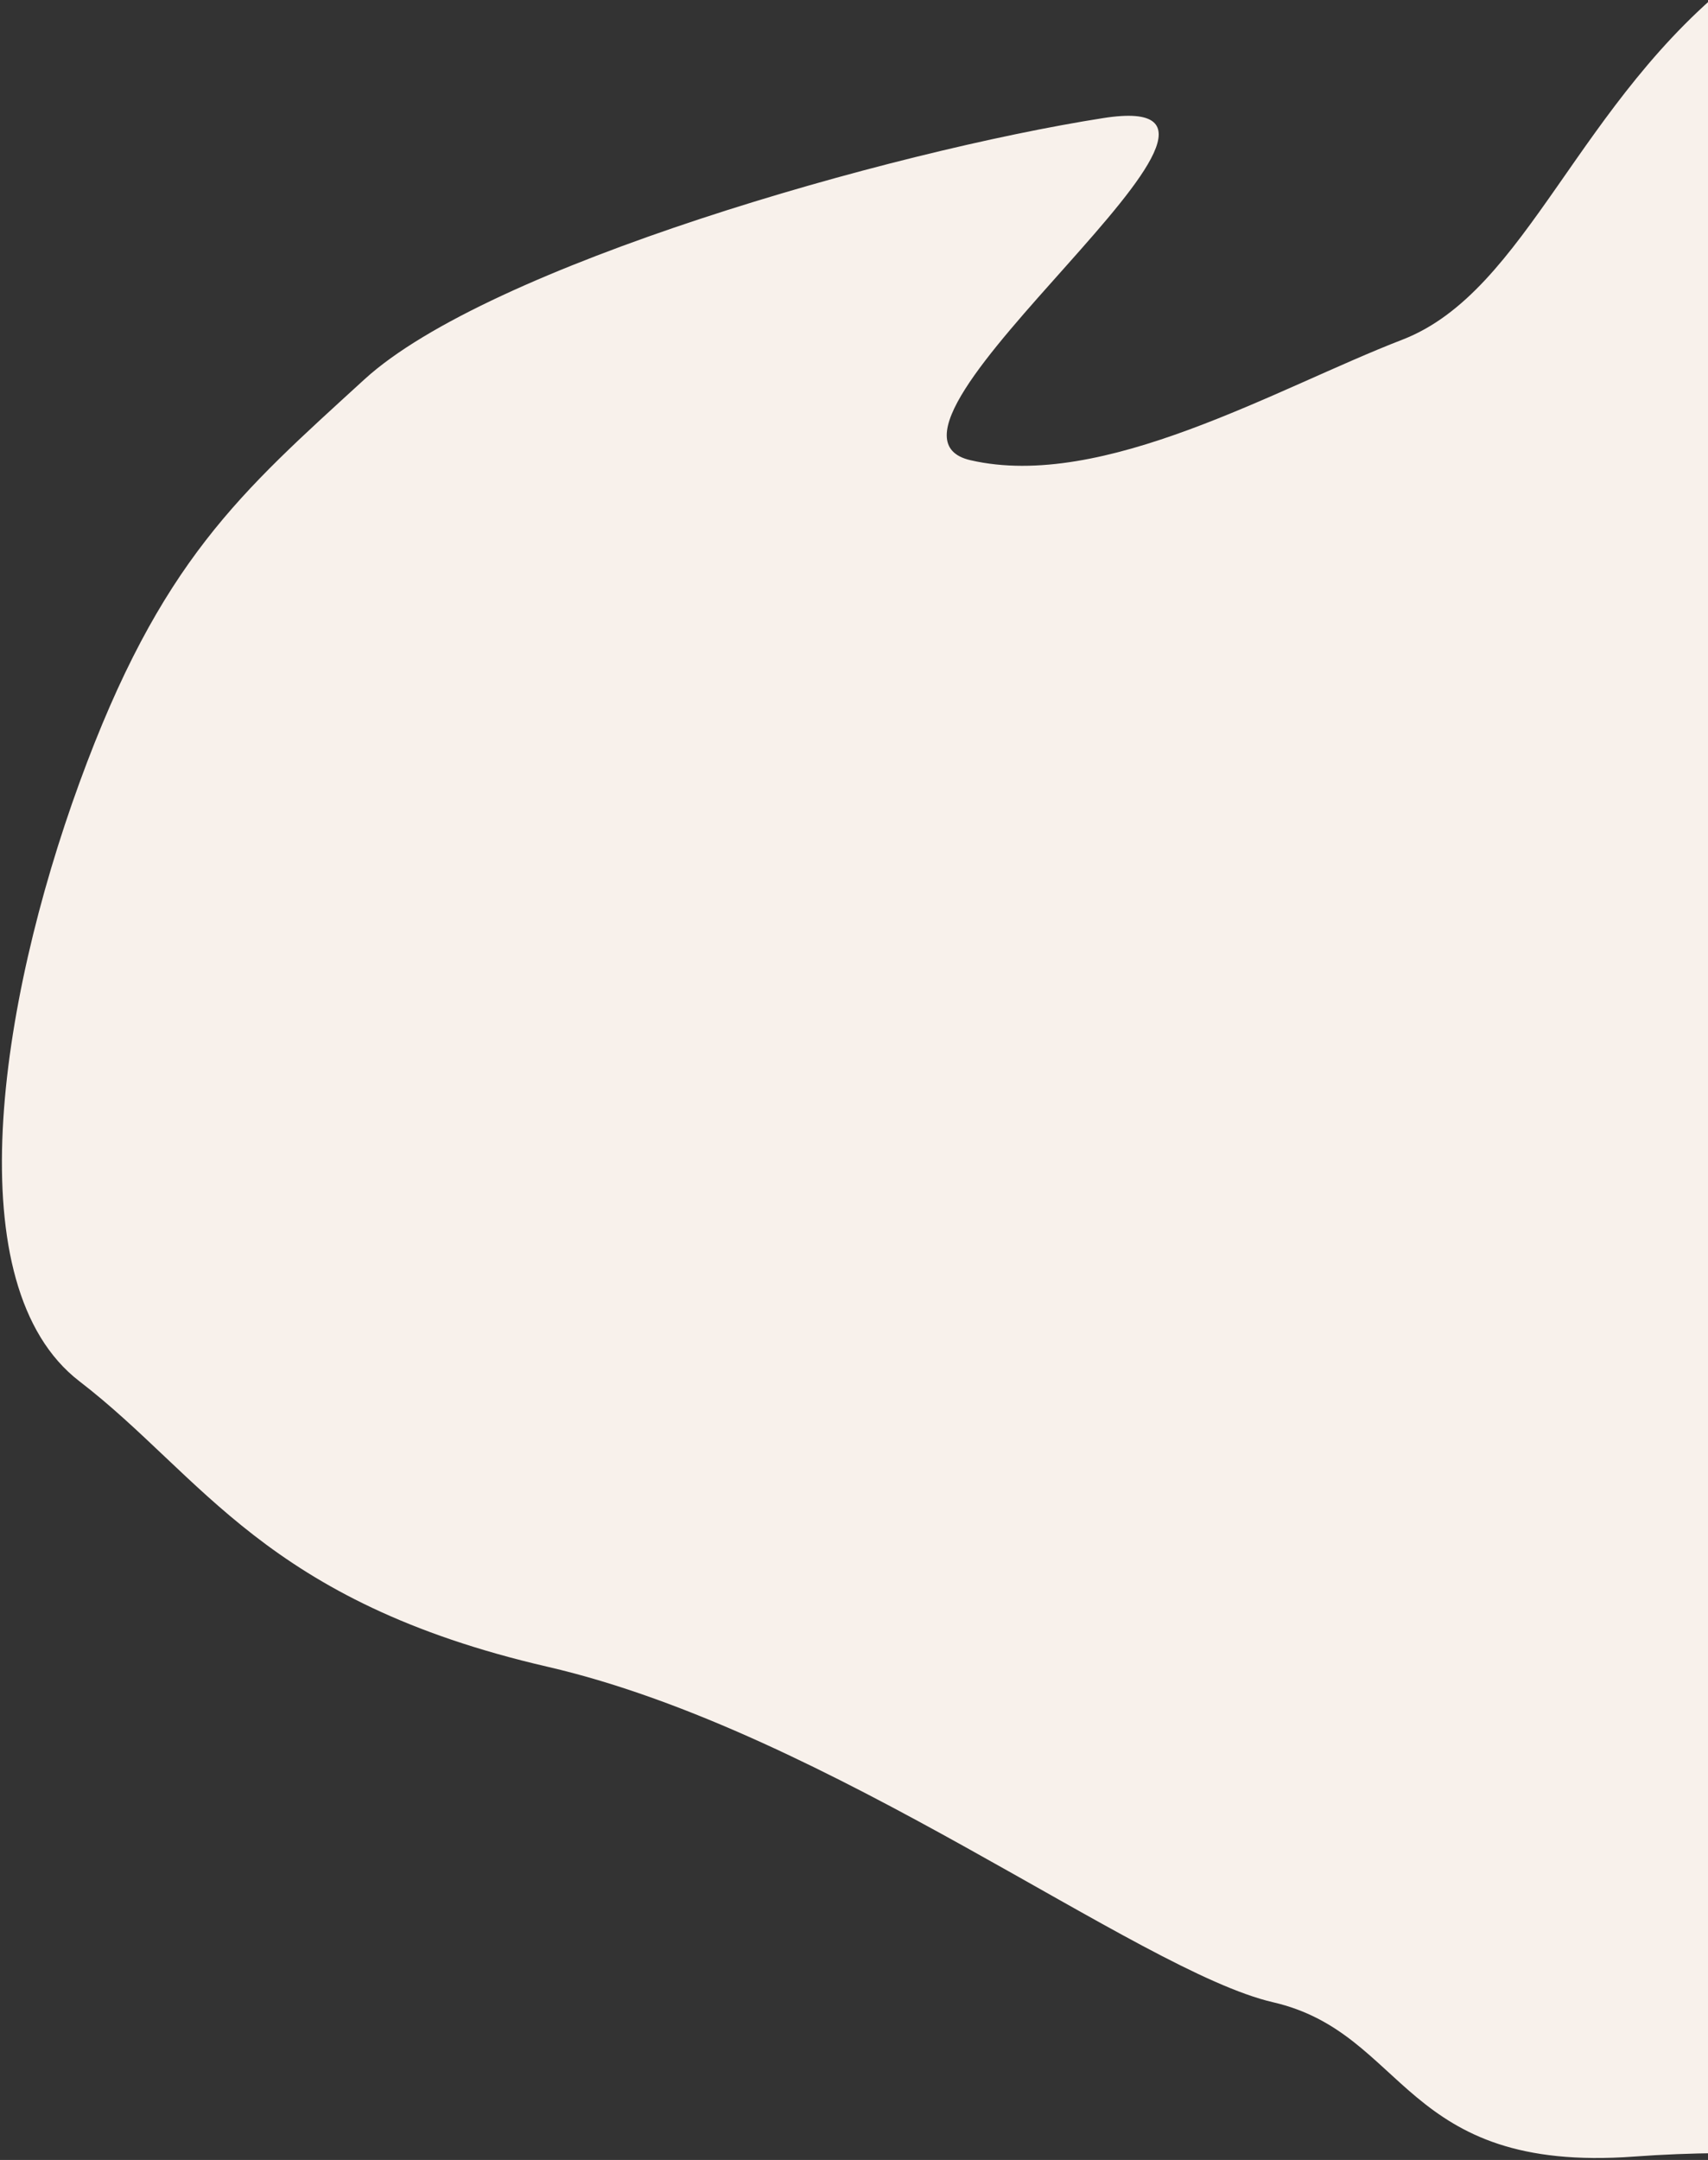 <?xml version="1.0" encoding="UTF-8"?>
<svg width="572px" height="723px" viewBox="0 0 572 723" version="1.1" xmlns="http://www.w3.org/2000/svg" xmlns:xlink="http://www.w3.org/1999/xlink">
    <rect x="0" y="0" width="572" height="723" fill="#333333" stroke="none"/>
    <!-- Generator: Sketch 64 (93537) - https://sketch.com -->
    <title>Path Copy 3</title>
    <desc>Created with Sketch.</desc>
    <g id="Page-1" stroke="none" stroke-width="1" fill="none" fill-rule="evenodd">
        <g id="Home" transform="translate(-868, -13681)" fill="#F8F1EB">
            <path d="M930.634,14116.482 C883.434,14013.399 872.473,13950.985 940.358,13893.04 C1008.243,13835.095 990.416,13815.395 1063.289,13757.534 C1136.162,13699.674 1082.049,13668.406 1136.162,13644.862 C1190.275,13621.317 1262.378,13592.761 1315.59,13592.761 C1368.801,13592.761 1443.292,13623.113 1487.185,13676.612 C1531.078,13730.11 1532.881,13795.935 1570.198,13821.203 C1607.515,13846.47 1656.407,13893.04 1702.048,13893.04 C1747.688,13893.04 1617.512,13744.53 1684.441,13771.442 C1751.37,13798.354 1874.013,13866.08 1905.889,13912.349 C1937.765,13958.618 1958.793,13986.792 1968.498,14065.354 C1978.204,14143.917 1970.91,14238.89 1923.427,14260.579 C1875.945,14282.268 1846.43,14318.415 1749.209,14318.415 C1651.988,14318.415 1533.466,14373.179 1487.185,14373.179 C1440.904,14373.179 1432.311,14419.4 1357.693,14396.29 C1283.075,14373.179 1228.118,14379.867 1190.275,14335.092 C1152.433,14290.317 1167.767,14295.932 1100.997,14243.867 C1034.227,14191.802 977.834,14219.564 930.634,14116.482 Z" id="Path-Copy-3" transform="translate(1432.284, 13997.761) scale(-1, 1) rotate(-13) translate(-1432.284, -13997.761) "></path>
        </g>
    </g>
</svg>